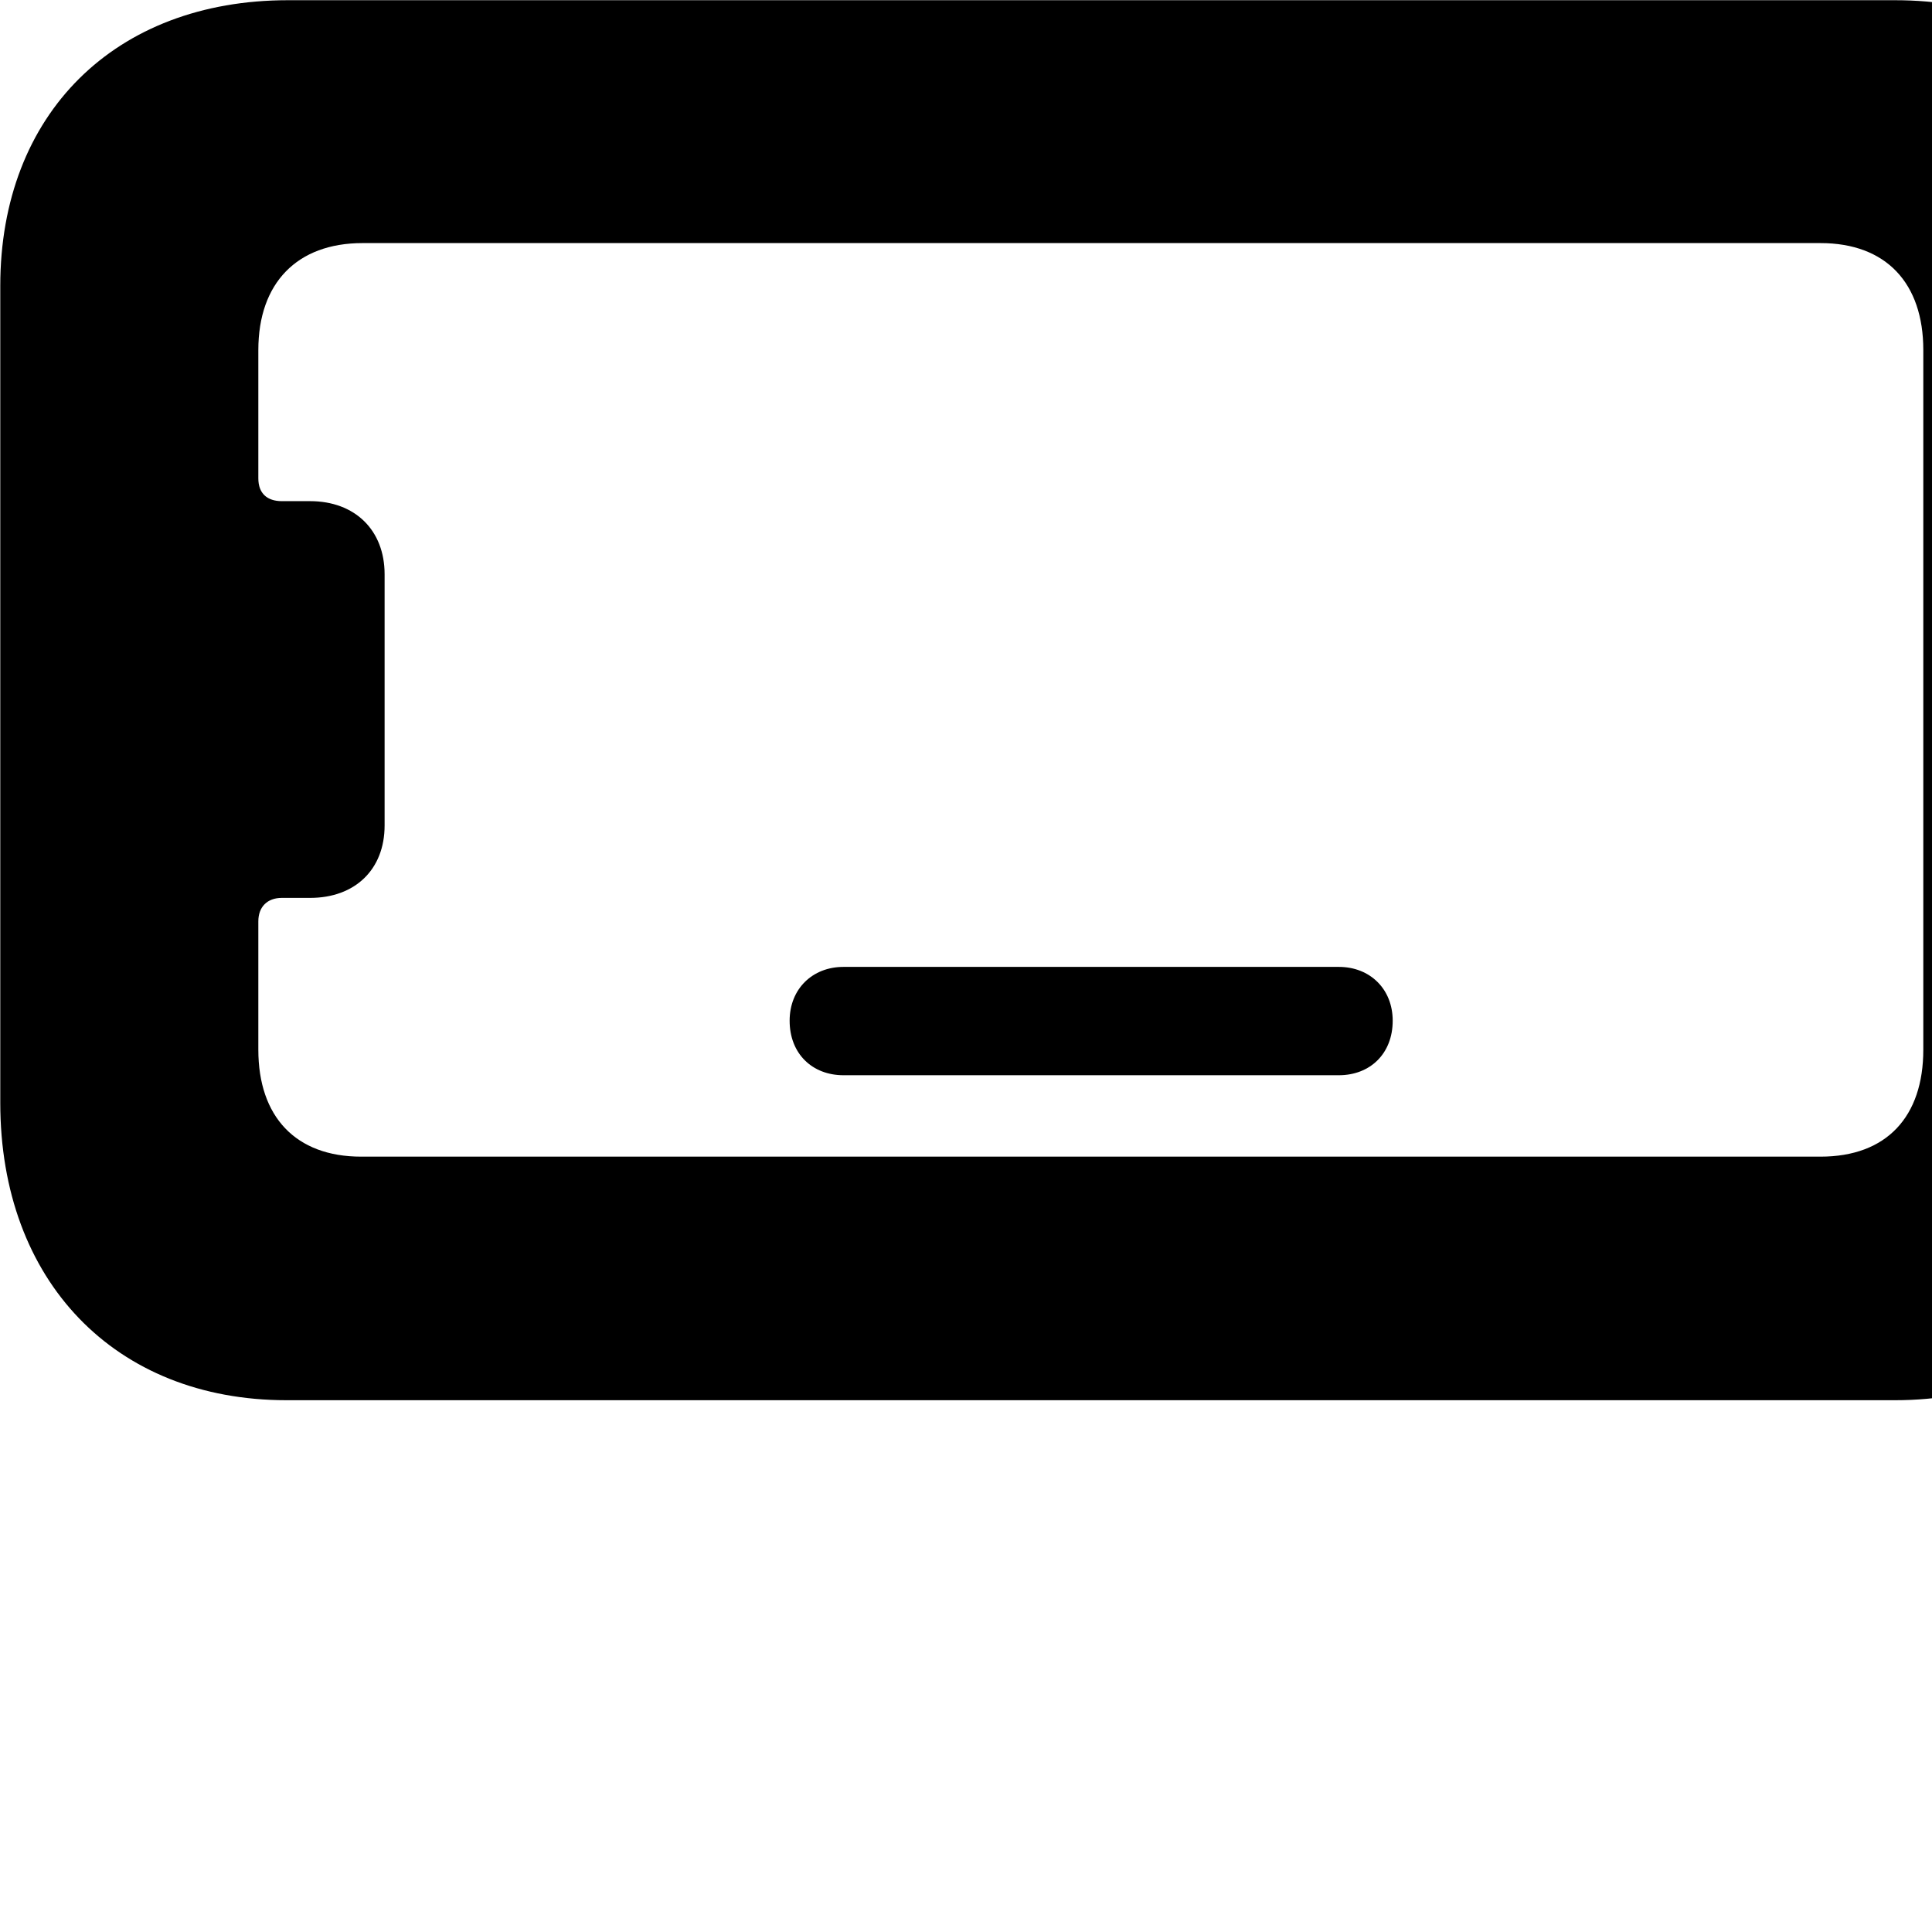 <svg xmlns="http://www.w3.org/2000/svg" viewBox="0 0 28 28" width="28" height="28">
  <path d="M31.624 15.983V4.143C31.624 1.653 29.954 0.003 27.464 0.003H4.174C1.664 0.003 0.004 1.653 0.004 4.143V15.983C0.004 18.563 1.664 20.293 4.154 20.293H27.464C29.954 20.293 31.624 18.563 31.624 15.983ZM27.874 15.213C27.874 16.183 27.344 16.763 26.384 16.763H5.234C4.284 16.763 3.744 16.183 3.744 15.213V13.353C3.744 13.143 3.874 13.013 4.084 13.013H4.494C5.144 13.013 5.574 12.603 5.574 11.963V8.323C5.574 7.683 5.144 7.263 4.494 7.263H4.084C3.874 7.263 3.744 7.153 3.744 6.933V5.073C3.744 4.103 4.304 3.523 5.254 3.523H26.384C27.334 3.523 27.874 4.103 27.874 5.073ZM12.224 15.583H19.404C19.854 15.583 20.184 15.273 20.184 14.793C20.184 14.333 19.854 14.013 19.404 14.013H12.224C11.774 14.013 11.444 14.333 11.444 14.793C11.444 15.273 11.774 15.583 12.224 15.583Z" />
</svg>
